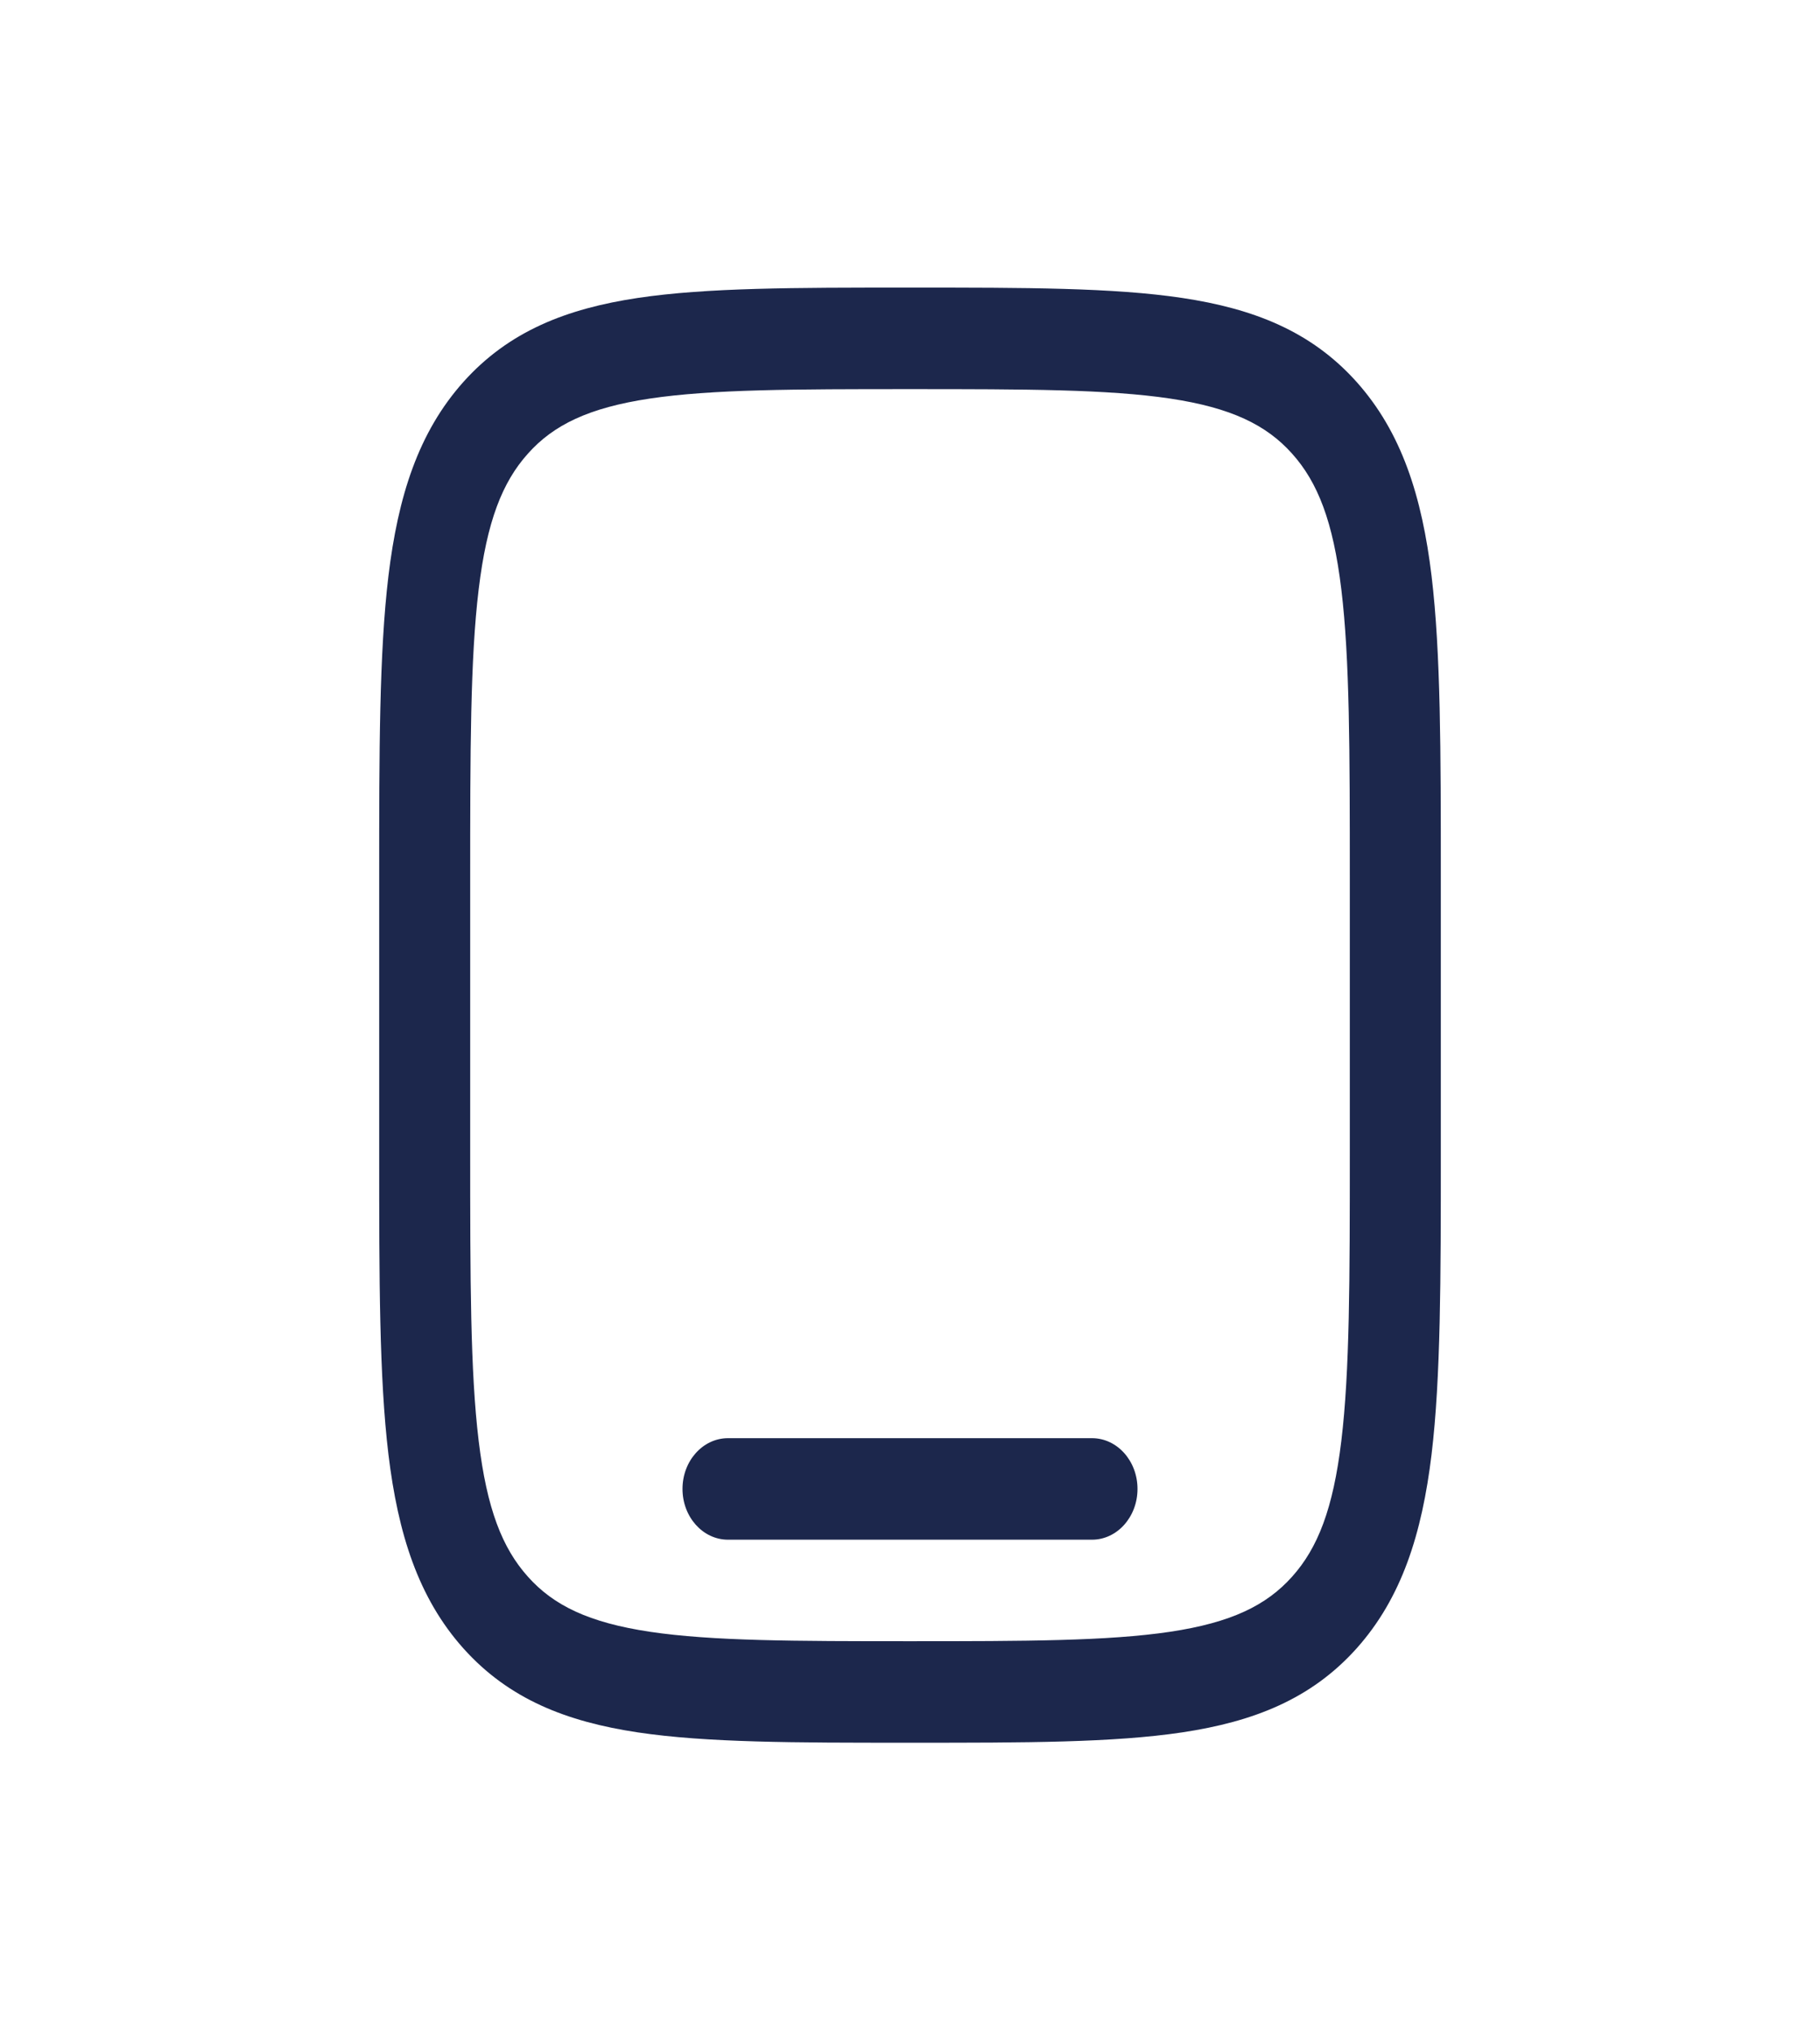 <svg width="26" height="29" viewBox="0 0 26 29" fill="none" xmlns="http://www.w3.org/2000/svg">
<path fill-rule="evenodd" clip-rule="evenodd" d="M12.951 4.108H13.049C14.642 4.108 15.903 4.108 16.89 4.256C17.907 4.409 18.729 4.73 19.378 5.453C20.026 6.177 20.314 7.094 20.451 8.227C20.583 9.329 20.583 10.736 20.583 12.512V16.488C20.583 18.264 20.583 19.672 20.451 20.773C20.314 21.906 20.026 22.823 19.378 23.547C18.729 24.27 17.907 24.591 16.89 24.744C15.903 24.892 14.642 24.892 13.049 24.892H12.951C11.358 24.892 10.097 24.892 9.109 24.744C8.093 24.591 7.271 24.27 6.622 23.547C5.974 22.823 5.686 21.906 5.549 20.773C5.417 19.672 5.417 18.264 5.417 16.488V12.512C5.417 10.736 5.417 9.329 5.549 8.227C5.686 7.094 5.974 6.177 6.622 5.453C7.271 4.73 8.093 4.409 9.109 4.256C10.097 4.108 11.358 4.108 12.951 4.108ZM9.283 5.693C8.411 5.824 7.908 6.069 7.542 6.479C7.175 6.888 6.955 7.448 6.838 8.42C6.718 9.414 6.717 10.723 6.717 12.567L6.717 16.433C6.717 18.277 6.718 19.586 6.838 20.579C6.955 21.552 7.175 22.112 7.542 22.521C7.908 22.931 8.411 23.176 9.283 23.307C10.173 23.44 11.347 23.442 13 23.442C14.652 23.442 15.827 23.44 16.717 23.307C17.589 23.176 18.091 22.931 18.458 22.521C18.825 22.112 19.045 21.552 19.162 20.579C19.282 19.586 19.283 18.277 19.283 16.433V12.567C19.283 10.723 19.282 9.414 19.162 8.42C19.045 7.448 18.825 6.888 18.458 6.479C18.091 6.069 17.589 5.824 16.717 5.693C15.827 5.56 14.652 5.558 13 5.558C11.347 5.558 10.173 5.56 9.283 5.693ZM9.75 21.267C9.75 20.866 10.041 20.542 10.4 20.542H15.6C15.959 20.542 16.25 20.866 16.25 21.267C16.25 21.667 15.959 21.992 15.6 21.992H10.4C10.041 21.992 9.75 21.667 9.75 21.267Z" fill="#1C274C"/>
</svg>
